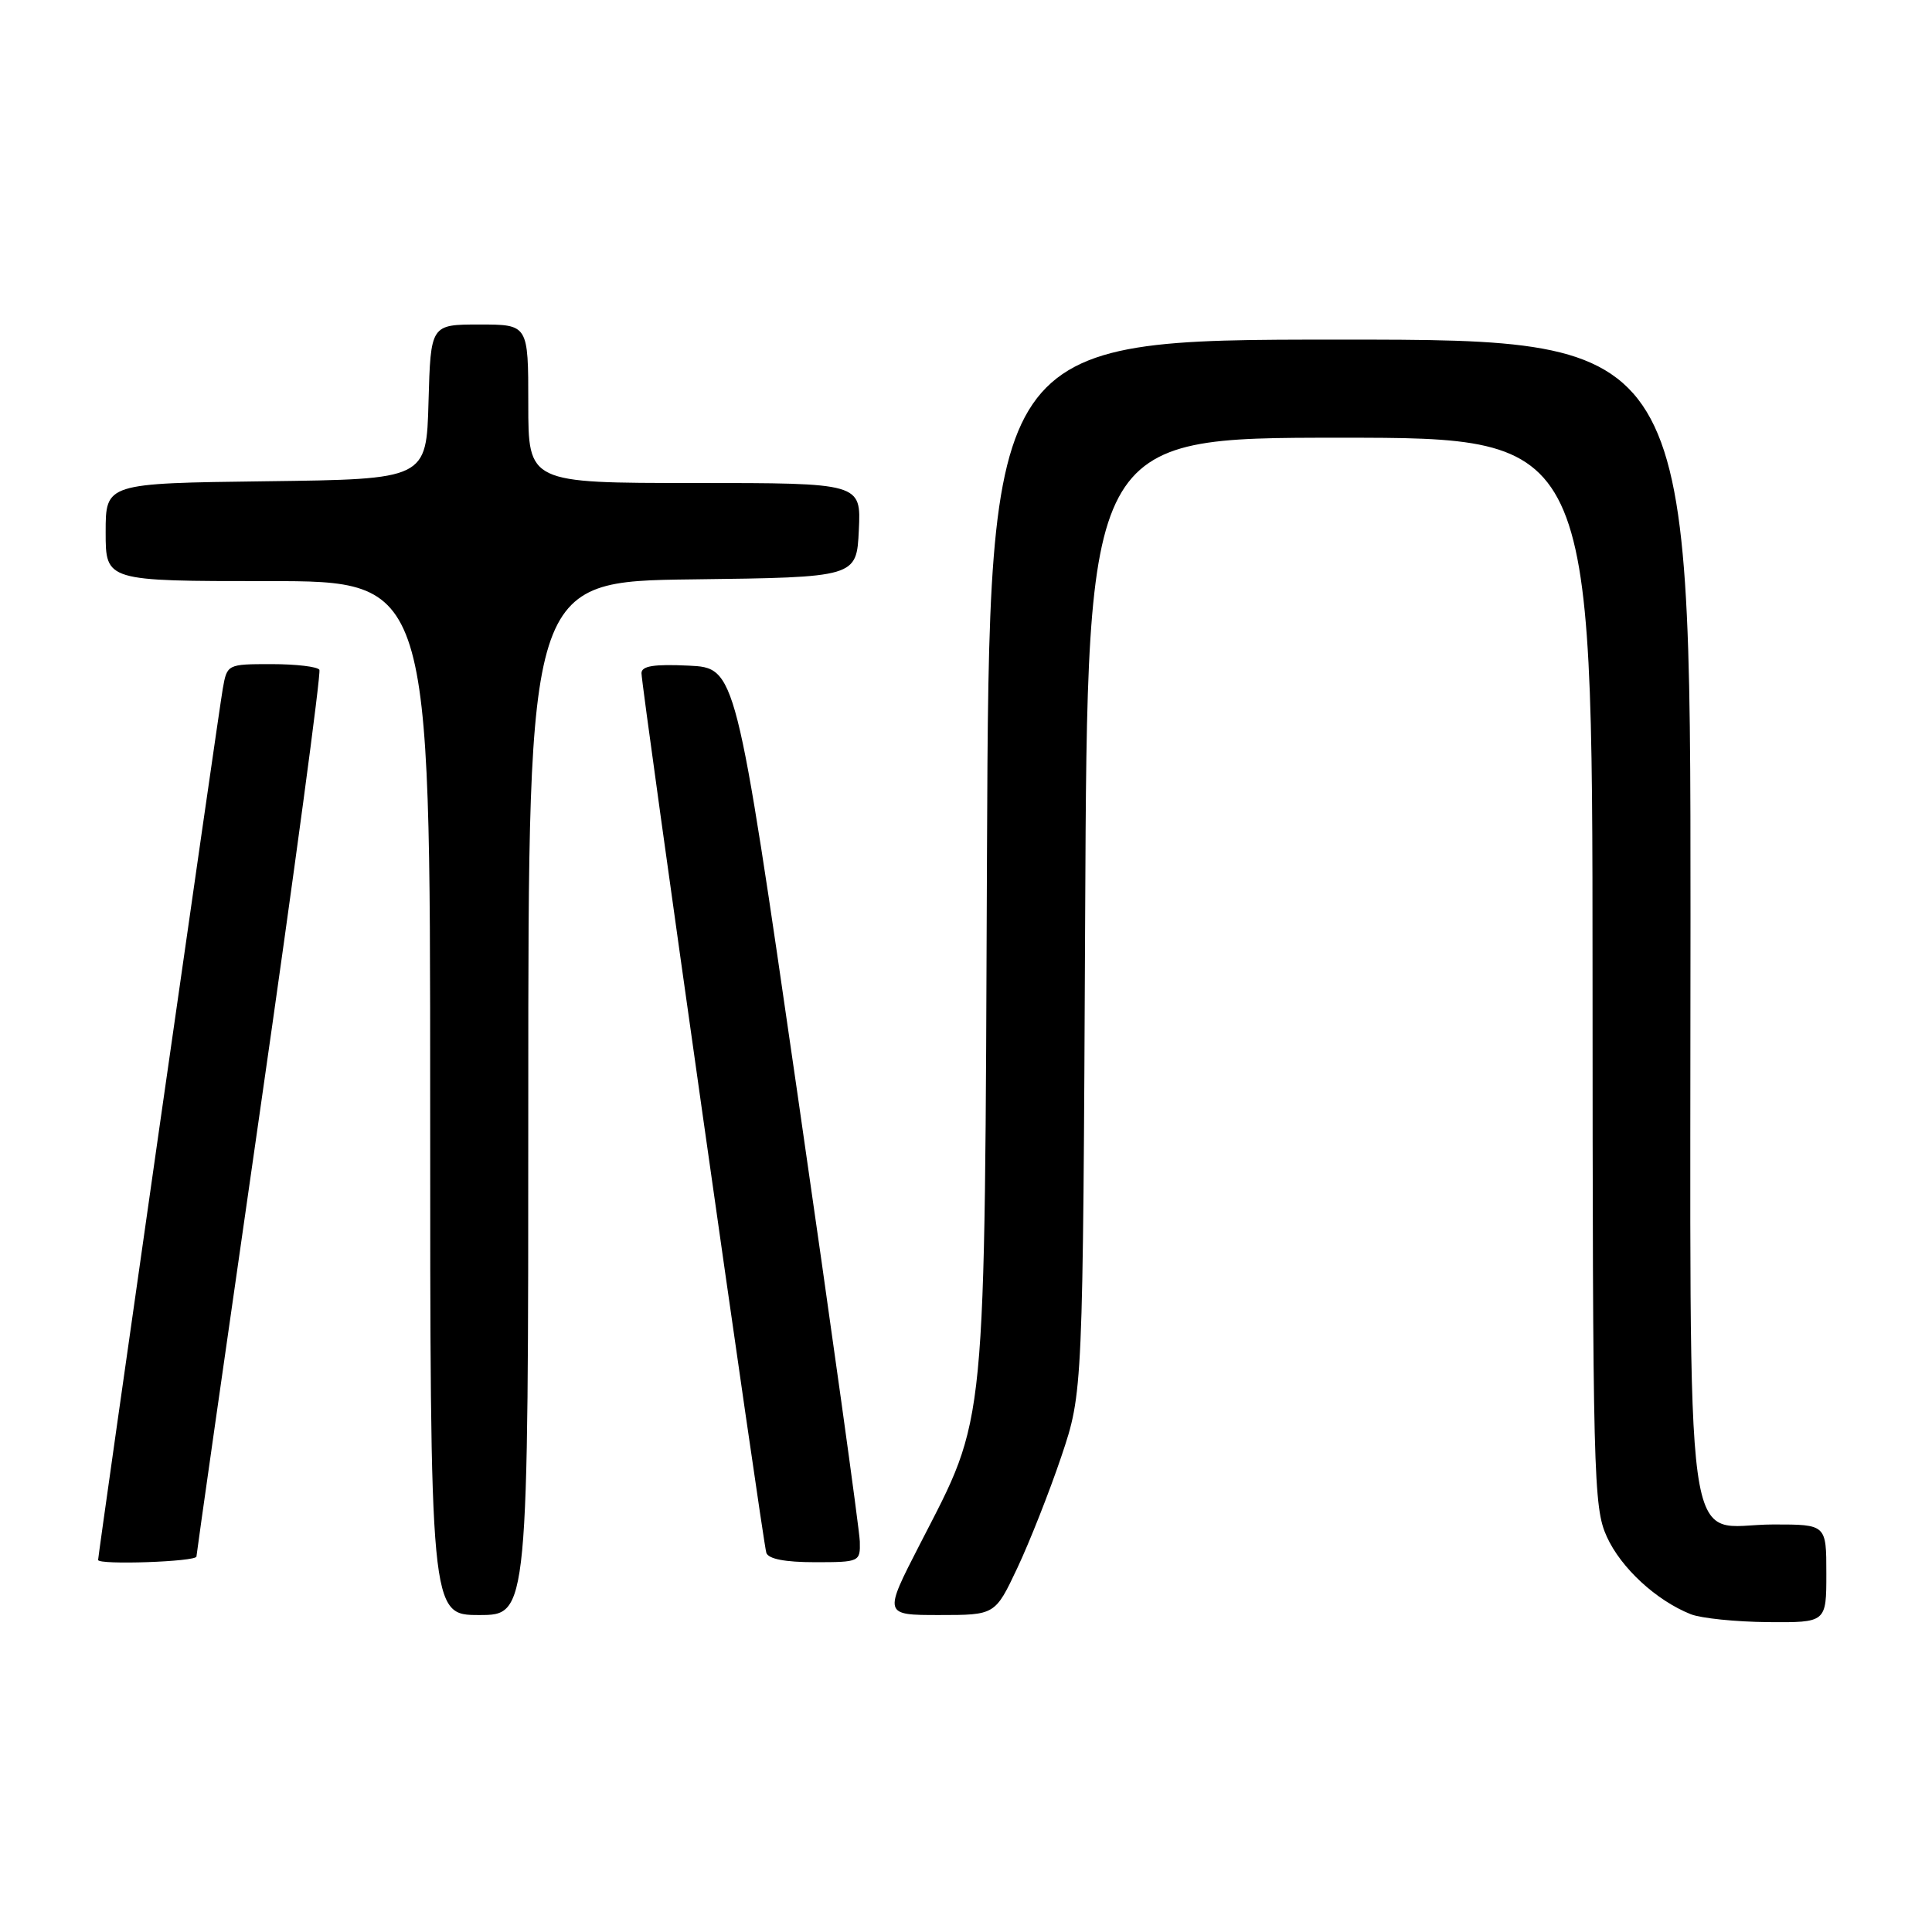 <?xml version="1.0" encoding="UTF-8" standalone="no"?>
<!DOCTYPE svg PUBLIC "-//W3C//DTD SVG 1.1//EN" "http://www.w3.org/Graphics/SVG/1.1/DTD/svg11.dtd" >
<svg xmlns="http://www.w3.org/2000/svg" xmlns:xlink="http://www.w3.org/1999/xlink" version="1.1" viewBox="0 0 256 256">
 <g >
 <path fill="currentColor"
d=" M 242.00 208.50 C 242.00 202.00 242.00 202.00 235.00 202.00 C 222.85 202.00 224.00 210.39 224.00 121.50 C 224.00 45.00 224.00 45.00 177.53 45.00 C 131.07 45.00 131.07 45.00 130.78 113.25 C 130.46 190.84 130.81 187.25 121.88 204.64 C 117.07 214.00 117.07 214.00 124.46 214.00 C 131.86 214.00 131.86 214.00 134.81 207.75 C 136.43 204.31 139.05 197.68 140.63 193.00 C 143.49 184.50 143.49 184.50 143.79 121.25 C 144.08 58.00 144.08 58.00 177.54 58.00 C 211.00 58.00 211.00 58.00 211.02 128.75 C 211.04 195.69 211.14 199.72 212.91 203.62 C 214.79 207.76 219.45 212.06 224.03 213.89 C 225.39 214.43 229.99 214.90 234.25 214.94 C 242.00 215.00 242.00 215.00 242.00 208.50 Z  M 70.00 145.52 C 70.00 77.04 70.00 77.04 91.75 76.77 C 113.50 76.50 113.50 76.50 113.80 70.25 C 114.10 64.00 114.10 64.00 92.05 64.00 C 70.00 64.00 70.00 64.00 70.00 53.50 C 70.00 43.00 70.00 43.00 63.53 43.00 C 57.07 43.00 57.07 43.00 56.78 53.25 C 56.50 63.50 56.50 63.50 35.25 63.77 C 14.00 64.04 14.00 64.04 14.00 70.52 C 14.00 77.00 14.00 77.00 35.50 77.00 C 57.00 77.00 57.00 77.00 57.00 145.50 C 57.00 214.00 57.00 214.00 63.50 214.00 C 70.00 214.00 70.00 214.00 70.00 145.52 Z  M 26.03 206.25 C 26.05 205.84 29.82 179.40 34.41 147.50 C 39.00 115.60 42.56 89.16 42.32 88.75 C 42.08 88.34 39.23 88.00 35.99 88.00 C 30.12 88.00 30.09 88.02 29.52 91.25 C 28.99 94.22 13.00 206.01 13.00 206.70 C 13.00 207.39 26.00 206.94 26.03 206.25 Z  M 113.93 204.25 C 113.89 202.74 110.18 176.07 105.68 145.00 C 97.50 88.50 97.50 88.50 91.25 88.20 C 86.64 87.98 85.00 88.25 85.00 89.20 C 85.00 91.05 101.06 204.24 101.54 205.75 C 101.80 206.57 104.02 207.00 107.97 207.00 C 113.90 207.00 114.00 206.95 113.93 204.25 Z "/>
</g>
</svg>